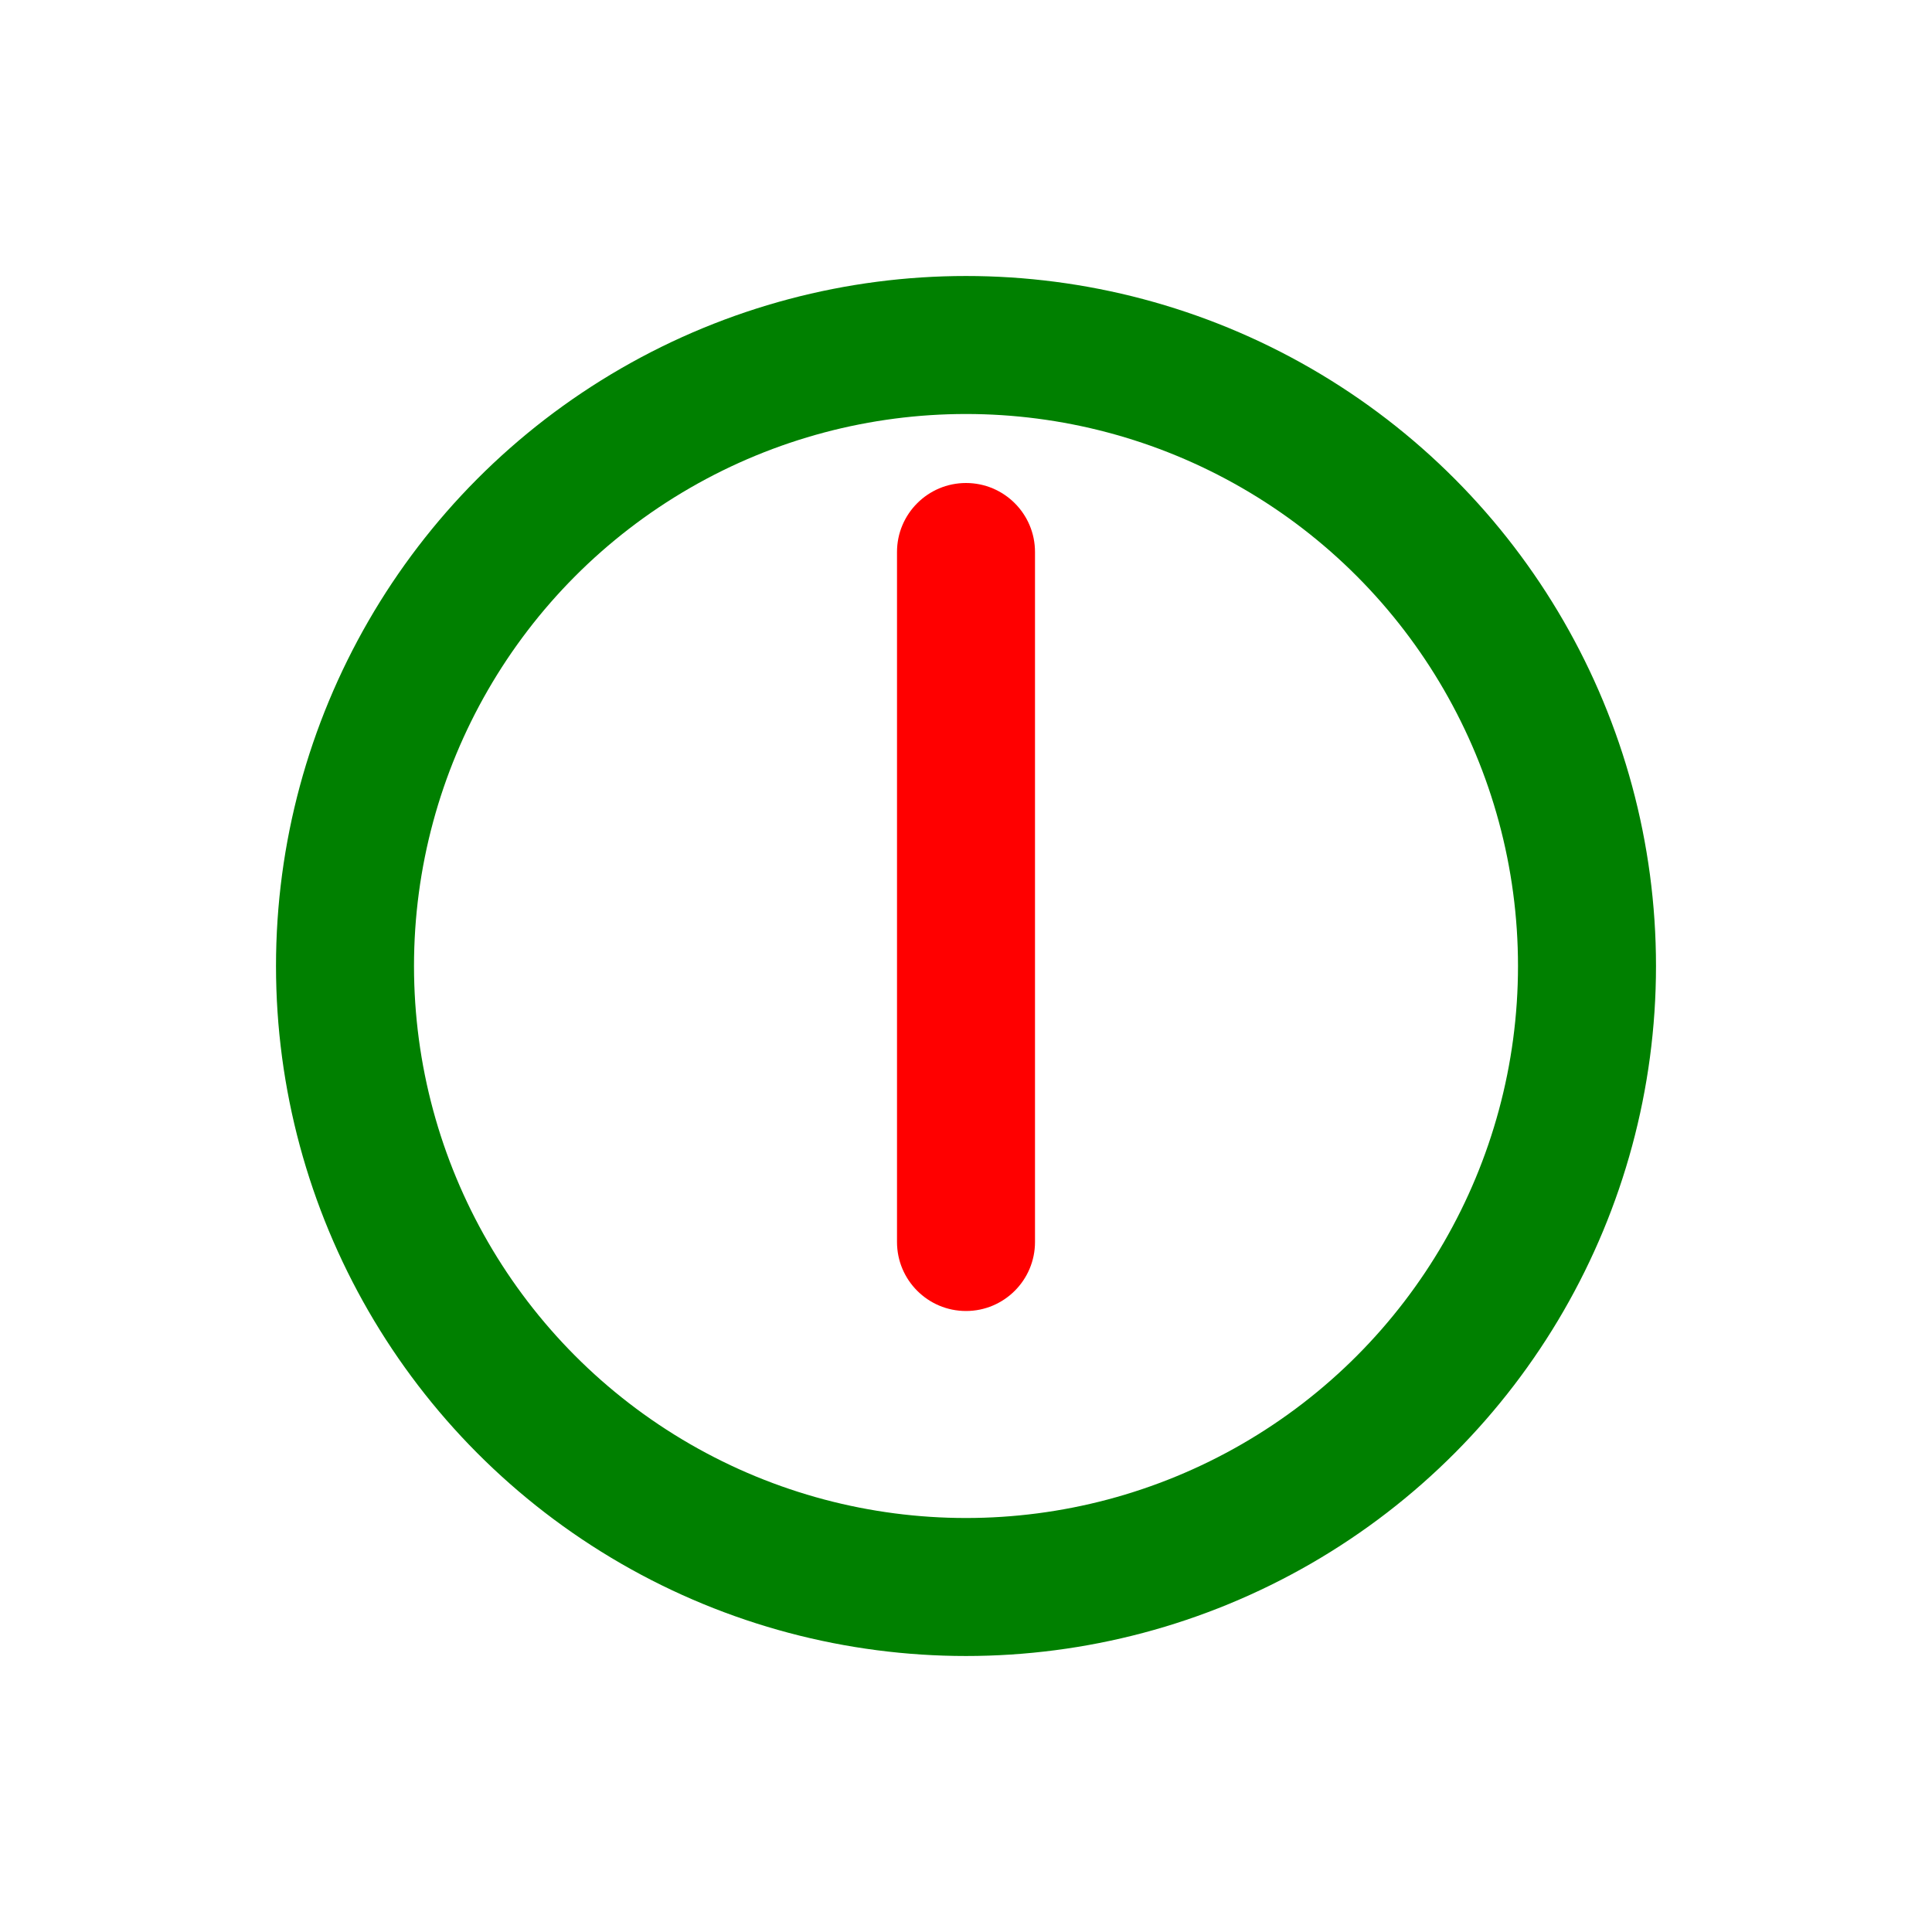 <svg width="14" height="14" viewBox="0 0 14 14" fill="none"
    xmlns="http://www.w3.org/2000/svg">
    <circle cx="7" cy="7" r="4.5" stroke="green"/>
    <path d="M7 3.5C7.276 3.5 7.5 3.724 7.5 4V9C7.5 9.276 7.276 9.5 7 9.5C6.724 9.5 6.5 9.276 6.5 9V4C6.5 3.724 6.724 3.5 7 3.5Z" fill="red"/>
</svg>
